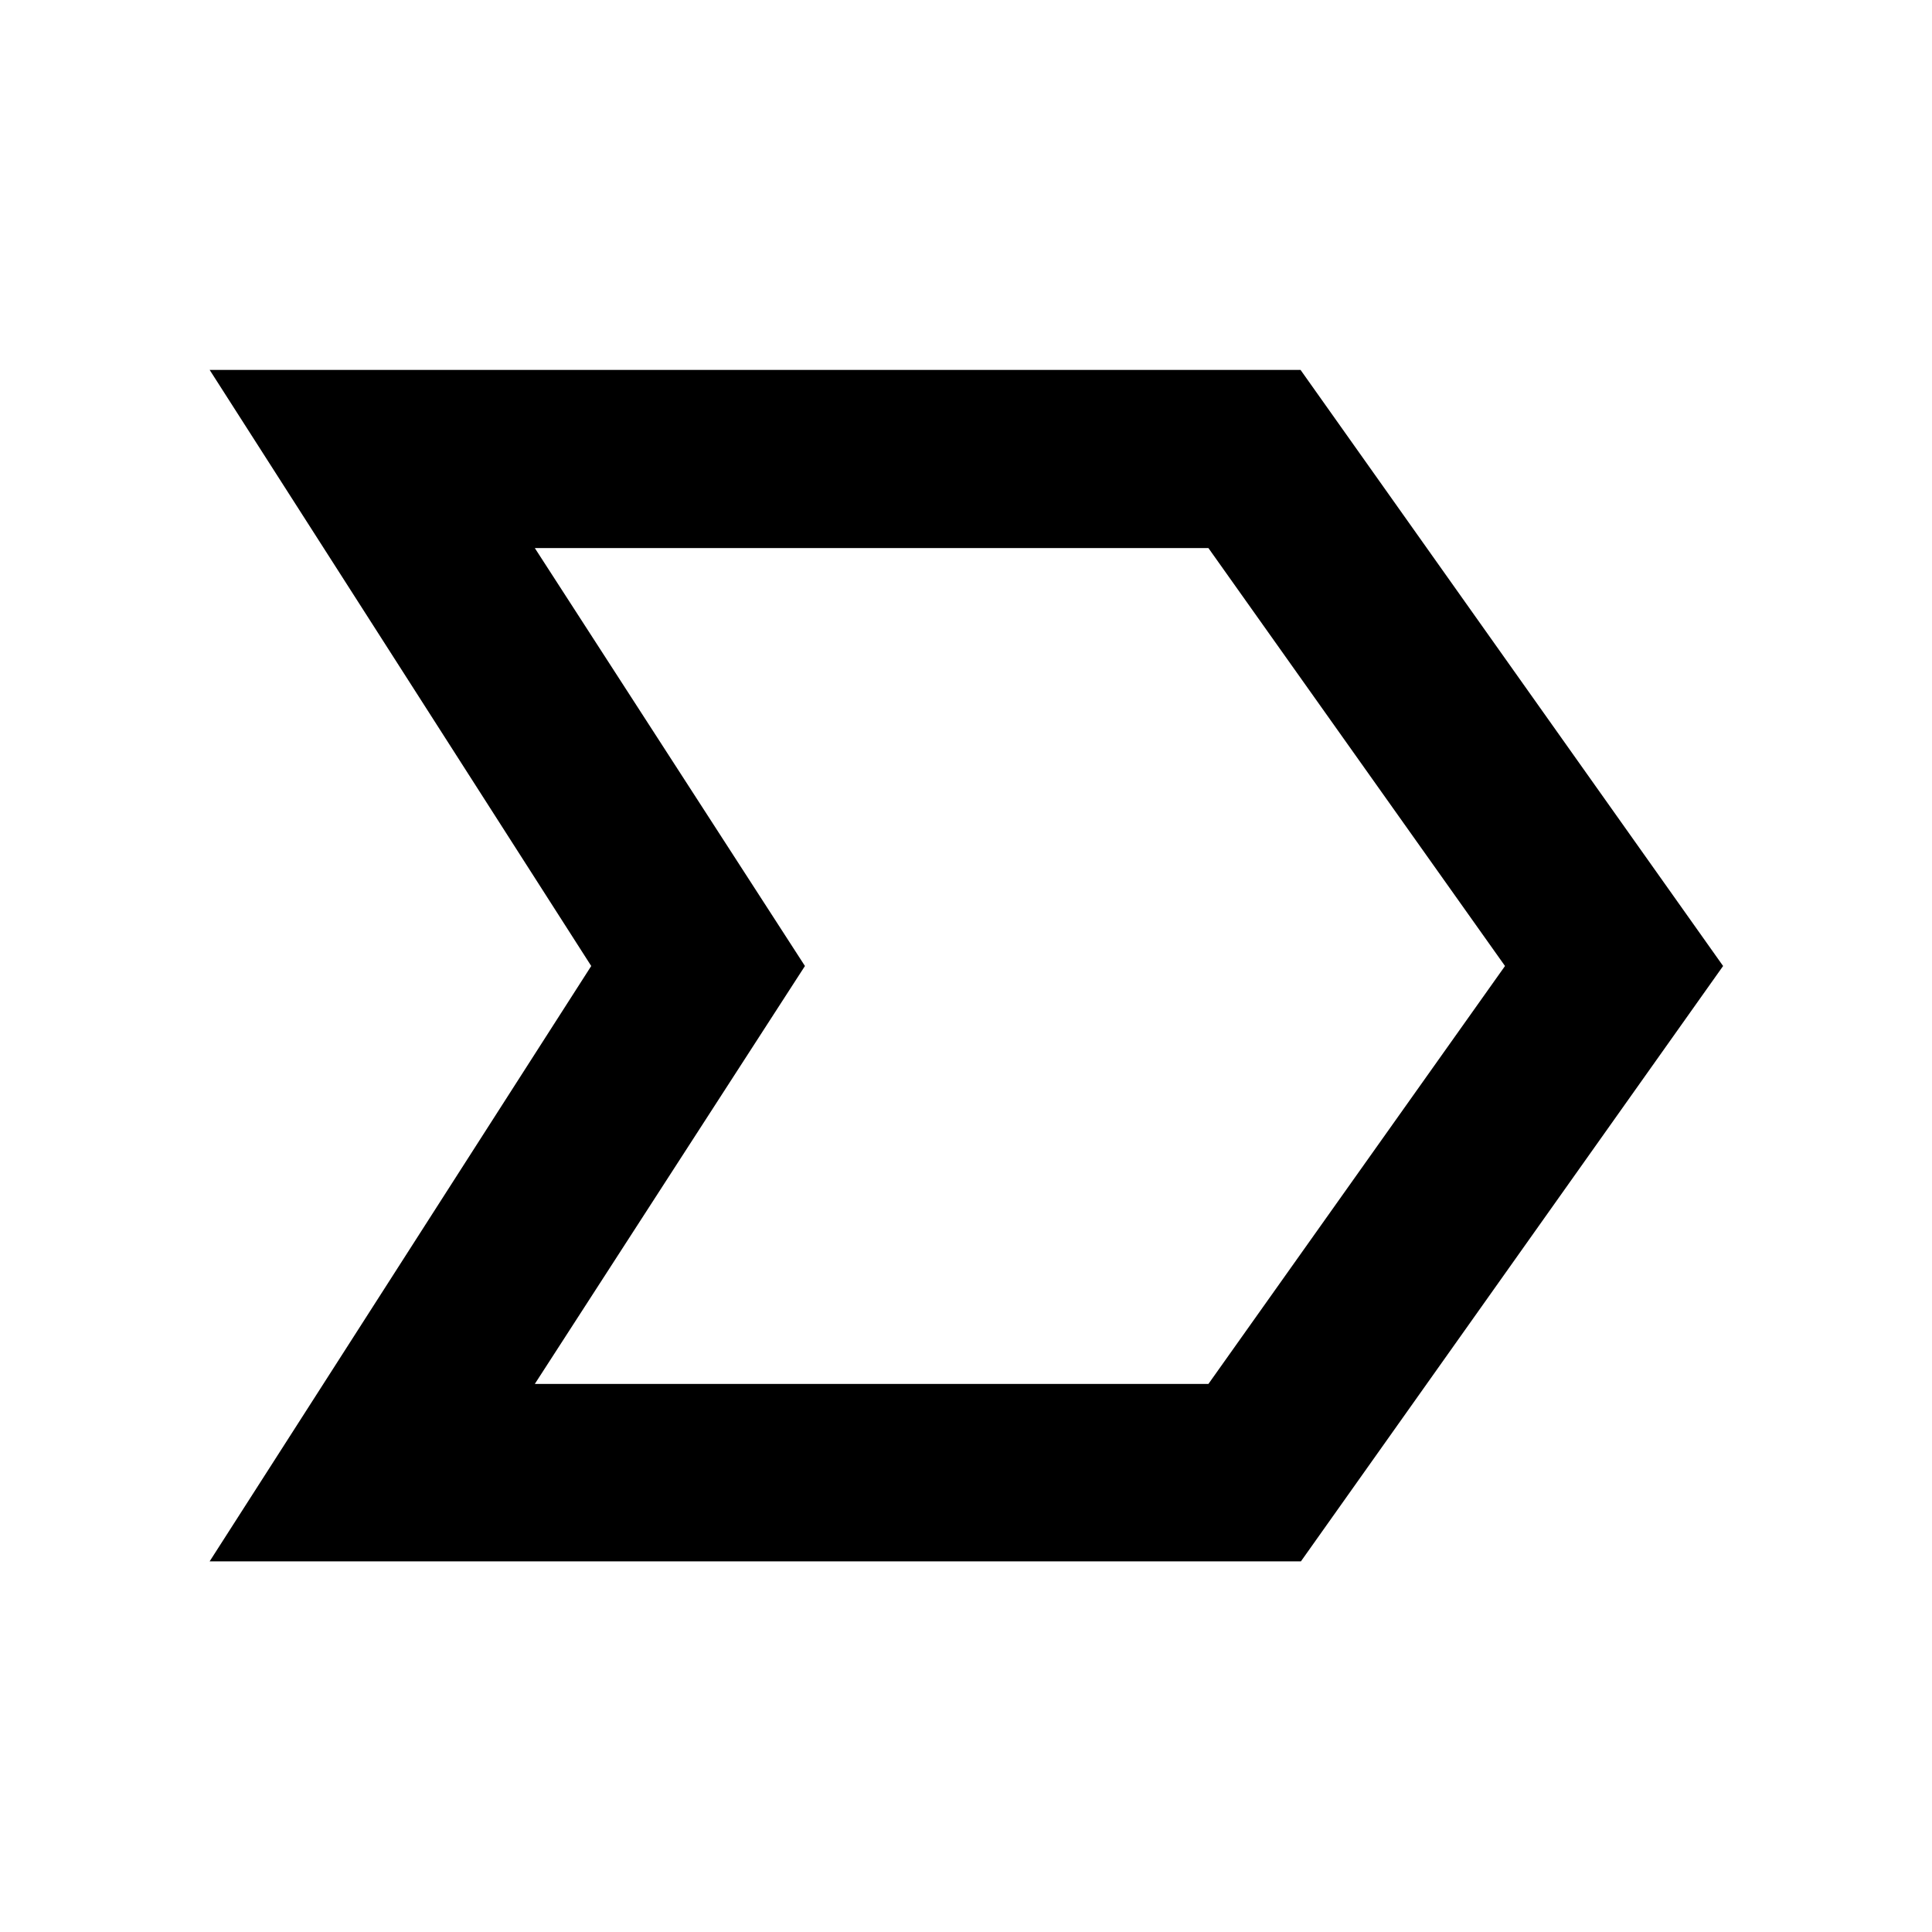 <svg xmlns="http://www.w3.org/2000/svg" height="40" viewBox="0 -960 960 960" width="40"><path d="M104.17-184.17 293.78-480 104.17-776.2h542.06L856.2-480 646.42-184.17H104.17Zm161.57-88.15h334.71L747.83-480 600.45-687.68H265.74L399.97-480 265.74-272.32ZM399.97-480 265.74-687.68 399.97-480 265.74-272.32 399.97-480Z"/></svg>